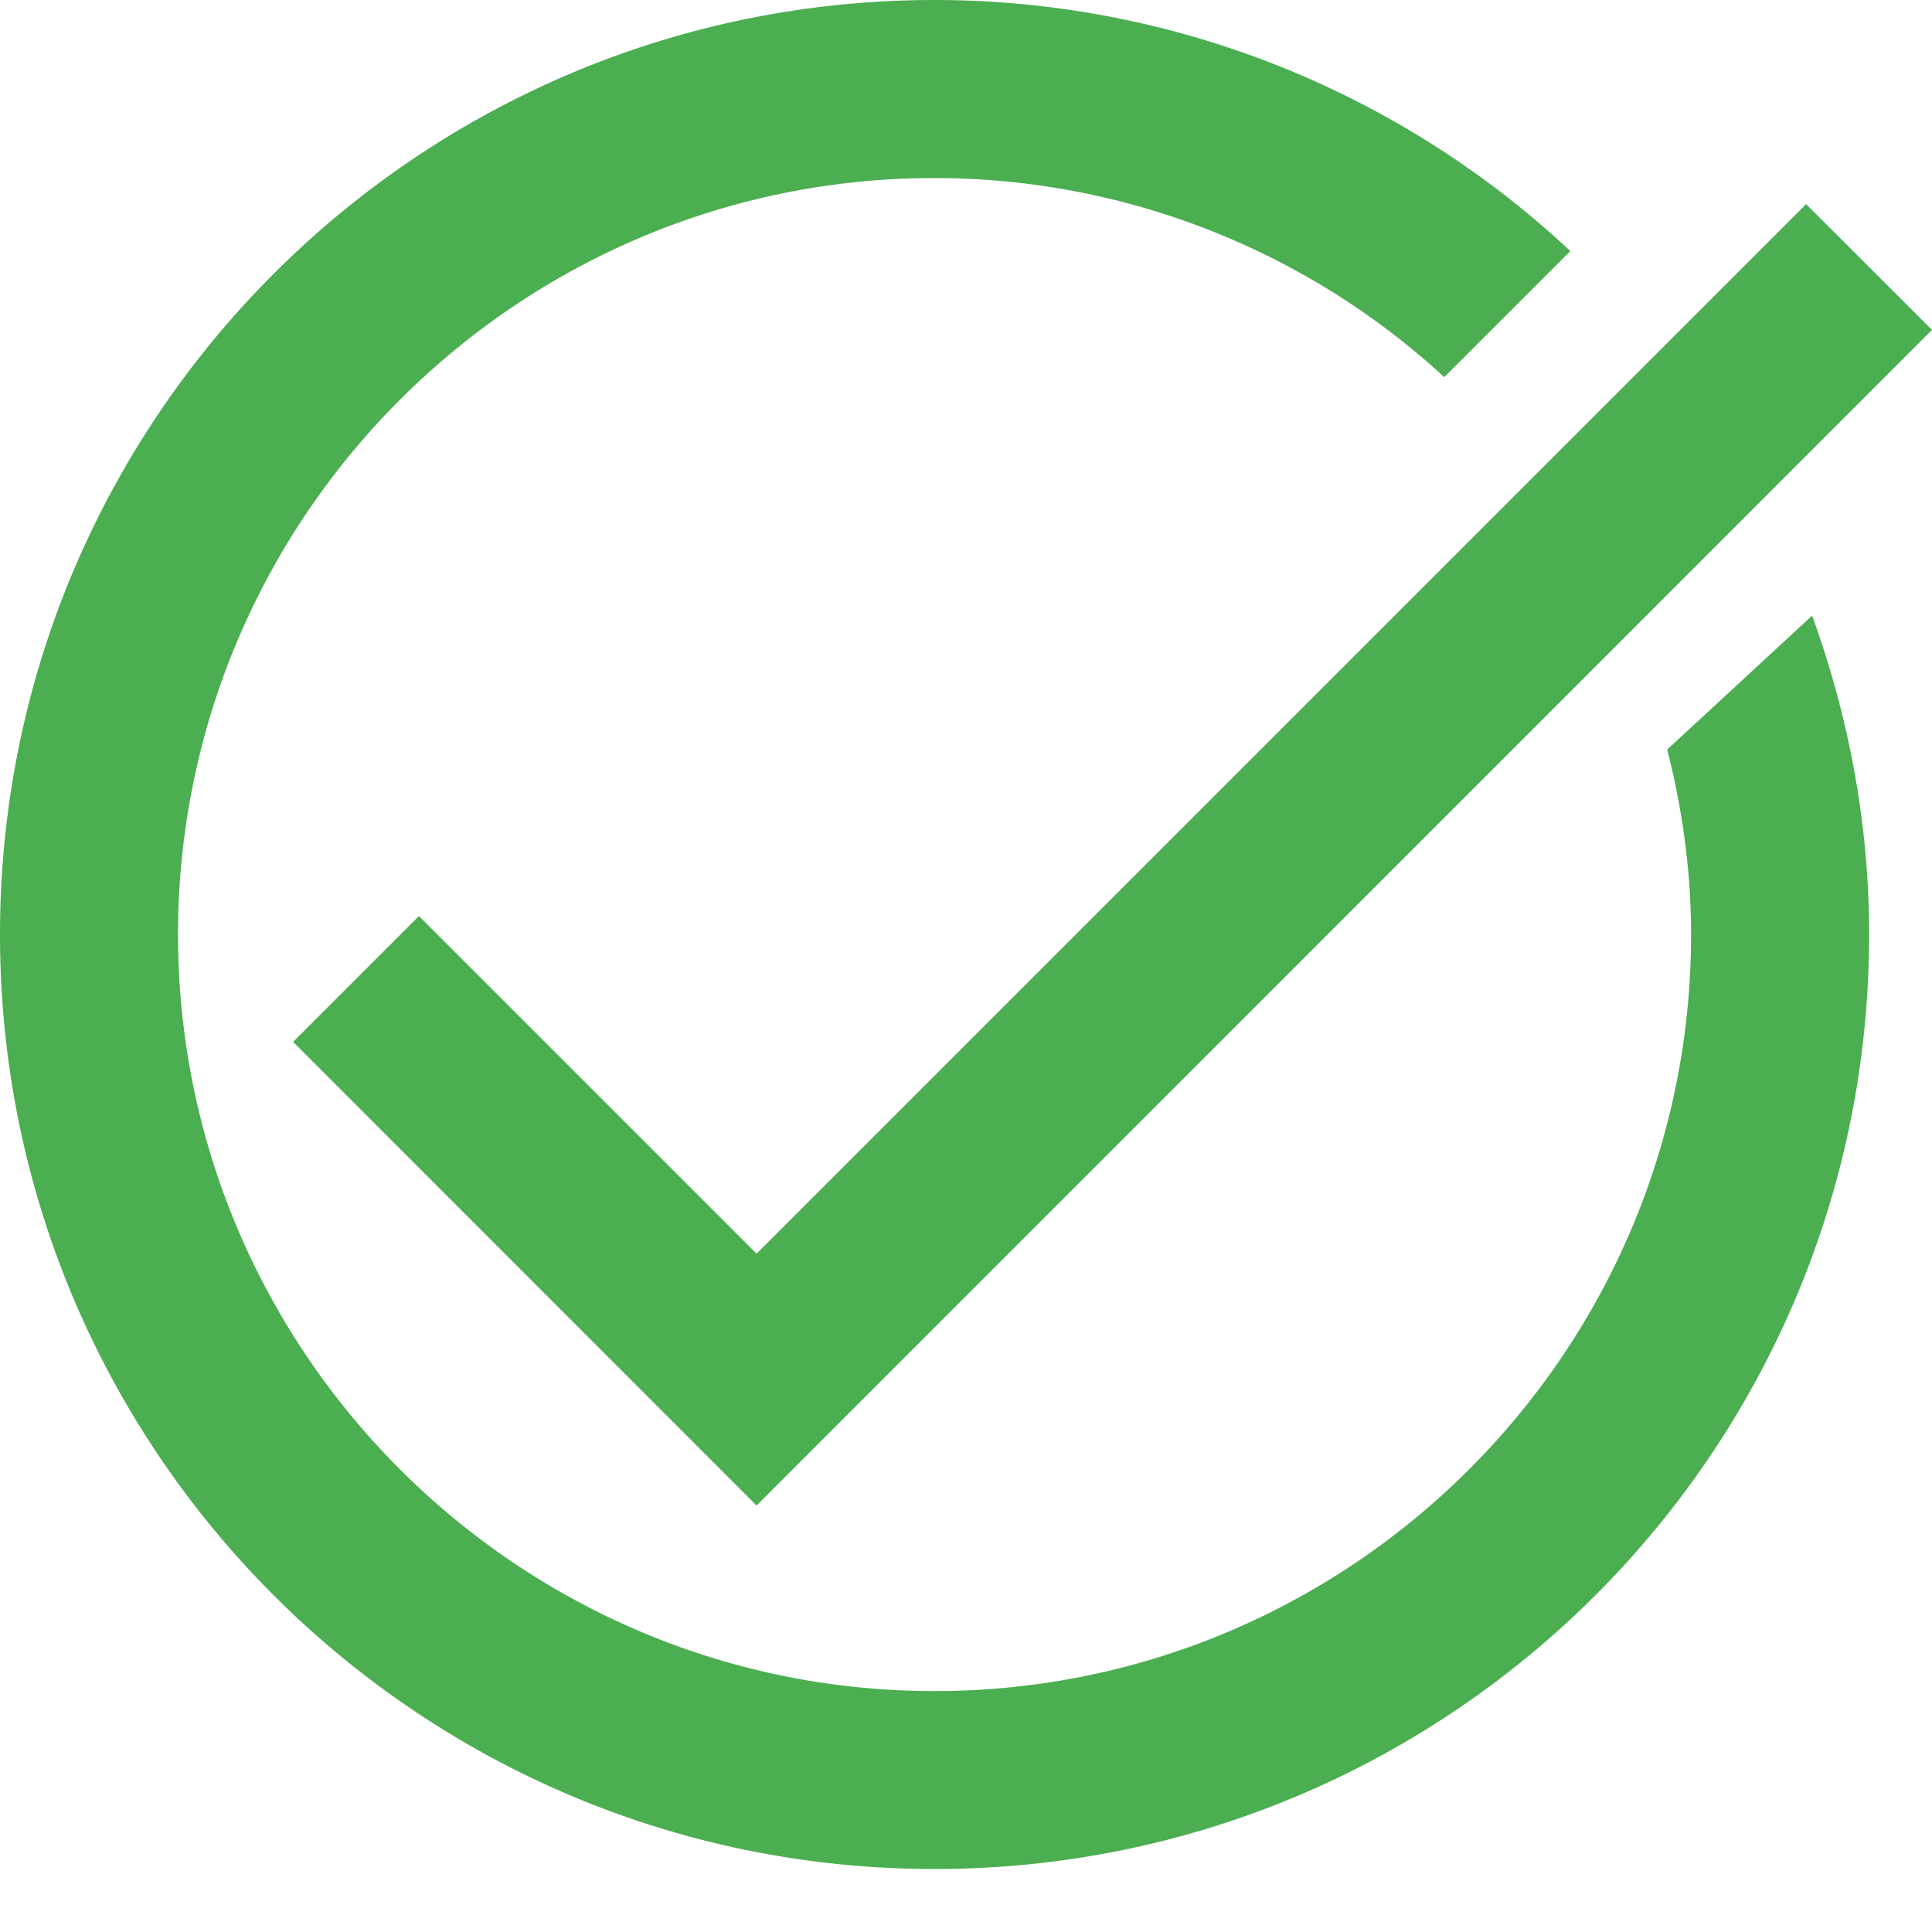 <svg xmlns="http://www.w3.org/2000/svg" xmlns:xlink="http://www.w3.org/1999/xlink" width="20" height="20" viewBox="0 0 20 20">
    <defs>
        <path id="a" d="M9.674 0a9.63 9.63 0 0 1 6.582 2.599l-1.305 1.305a7.792 7.792 0 0 0-5.277-2.061c-4.318 0-7.831 3.513-7.831 7.831 0 4.319 3.513 7.832 7.831 7.832 4.319 0 7.832-3.513 7.832-7.832 0-.661-.091-1.3-.247-1.915l1.5-1.386c.374 1.031.59 2.14.59 3.301 0 5.343-4.332 9.674-9.675 9.674C4.332 19.348 0 15.018 0 9.674 0 4.331 4.332 0 9.674 0zm9.023 2.113L20 3.415 7.832 15.585l-4.798-4.799 1.303-1.303 3.495 3.495L18.697 2.113z"/>
    </defs>
    <use fill="#4BAE50" fill-rule="evenodd" xlink:href="#a"/>
</svg>
